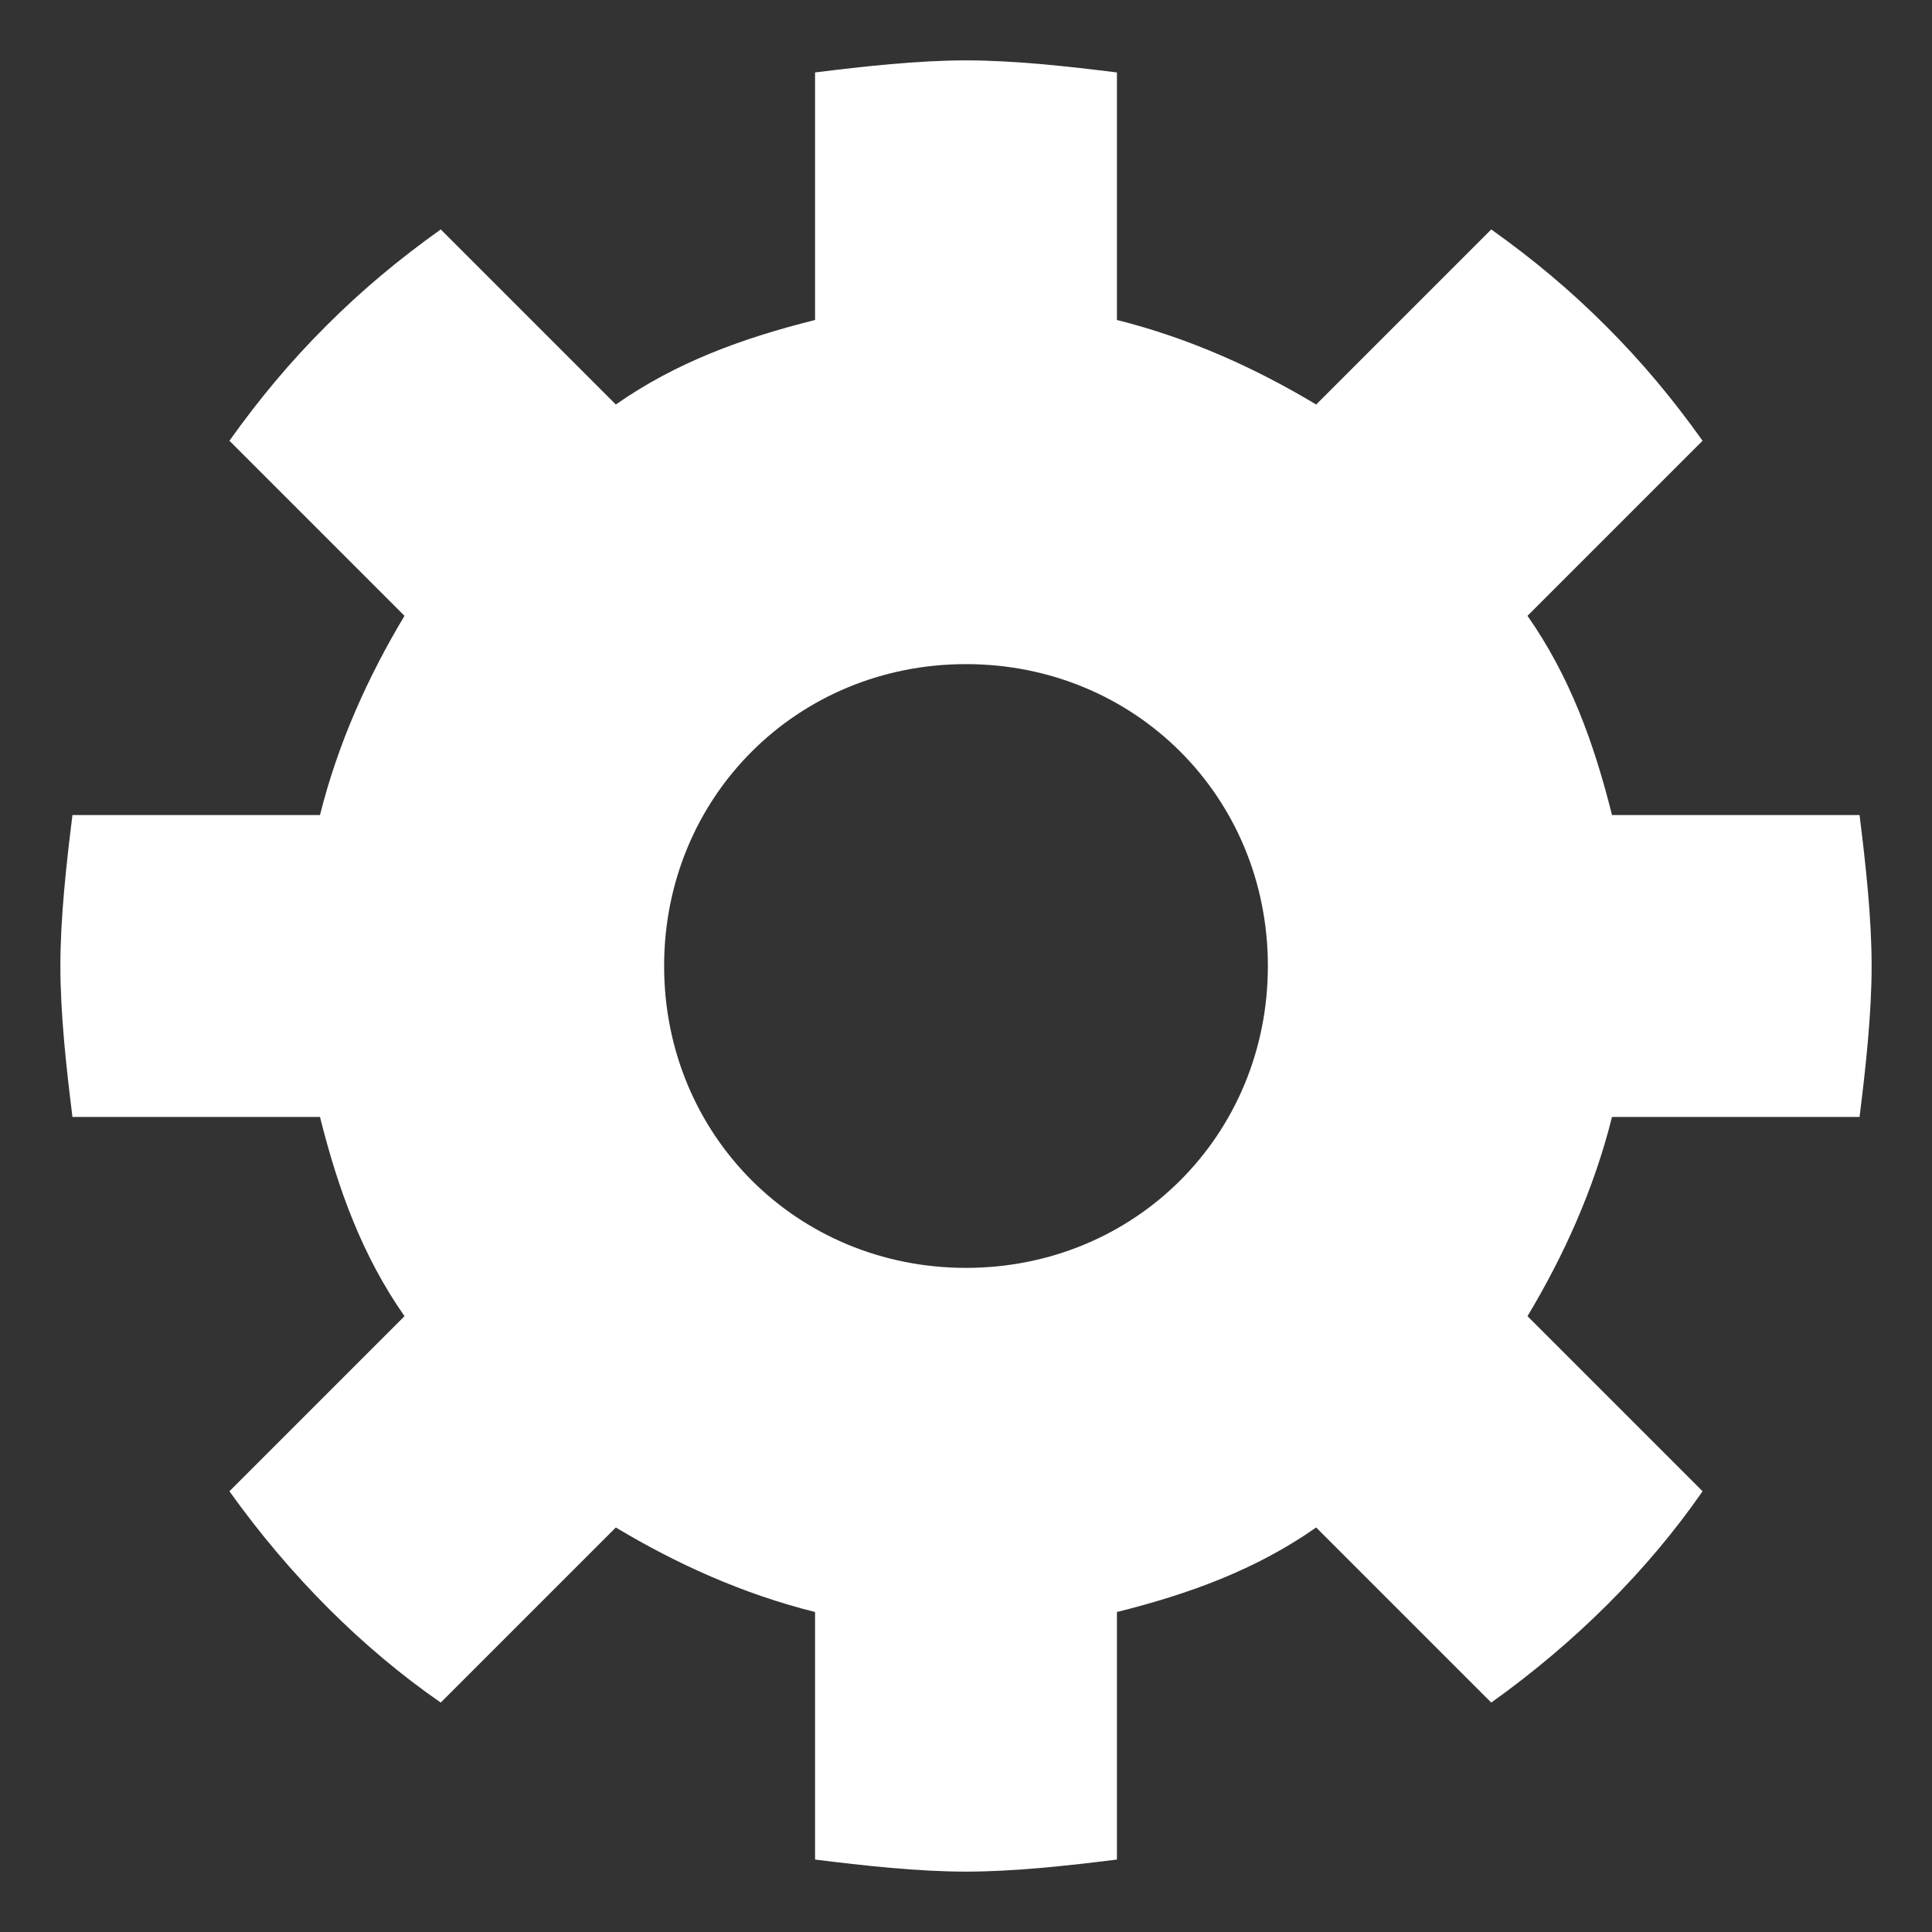 <?xml version="1.0" encoding="utf-8"?>
<!-- Generator: Adobe Illustrator 22.0.1, SVG Export Plug-In . SVG Version: 6.00 Build 0)  -->
<svg version="1.1" id="Layer_1" xmlns="http://www.w3.org/2000/svg" xmlns:xlink="http://www.w3.org/1999/xlink" x="0px" y="0px"
	 viewBox="0 0 32 32" style="enable-background:new 0 0 32 32;" xml:space="preserve">
<rect x="0" y="0" width="32" height="32" fill="#333333" stroke="none"/>
<style type="text/css">
	.st0{fill:none;}
	.st1{fill:#FFFFFF;}
</style>
<rect class="st0" width="32" height="32"/>
<path class="st1" d="M30.8,18.5c0.1-0.8,0.2-1.7,0.2-2.5s-0.1-1.7-0.2-2.5h-4.1c-0.3-1.2-0.7-2.3-1.4-3.3l2.9-2.9
	c-0.5-0.7-1-1.3-1.6-1.9c-0.6-0.6-1.2-1.1-1.9-1.6l-2.9,2.9c-1-0.6-2.1-1.1-3.3-1.4V1.2C17.7,1.1,16.8,1,16,1s-1.7,0.1-2.5,0.2v4.1
	c-1.2,0.3-2.3,0.7-3.3,1.4L7.3,3.8C6.6,4.3,6,4.8,5.4,5.4C4.8,6,4.3,6.6,3.8,7.3l2.9,2.9c-0.6,1-1.1,2.1-1.4,3.3H1.2
	C1.1,14.3,1,15.2,1,16s0.1,1.7,0.2,2.5h4.1c0.3,1.2,0.7,2.3,1.4,3.3l-2.9,2.9c1,1.4,2.2,2.6,3.5,3.5l2.9-2.9c1,0.6,2.1,1.1,3.3,1.4
	v4.1c0.8,0.1,1.7,0.2,2.5,0.2s1.7-0.1,2.5-0.2v-4.1c1.2-0.3,2.3-0.7,3.3-1.4l2.9,2.9c1.4-1,2.6-2.2,3.5-3.5l-2.9-2.9
	c0.6-1,1.1-2.1,1.4-3.3H30.8z M16,21c-2.8,0-5-2.2-5-5s2.2-5,5-5s5,2.2,5,5S18.8,21,16,21z"/>
</svg>
